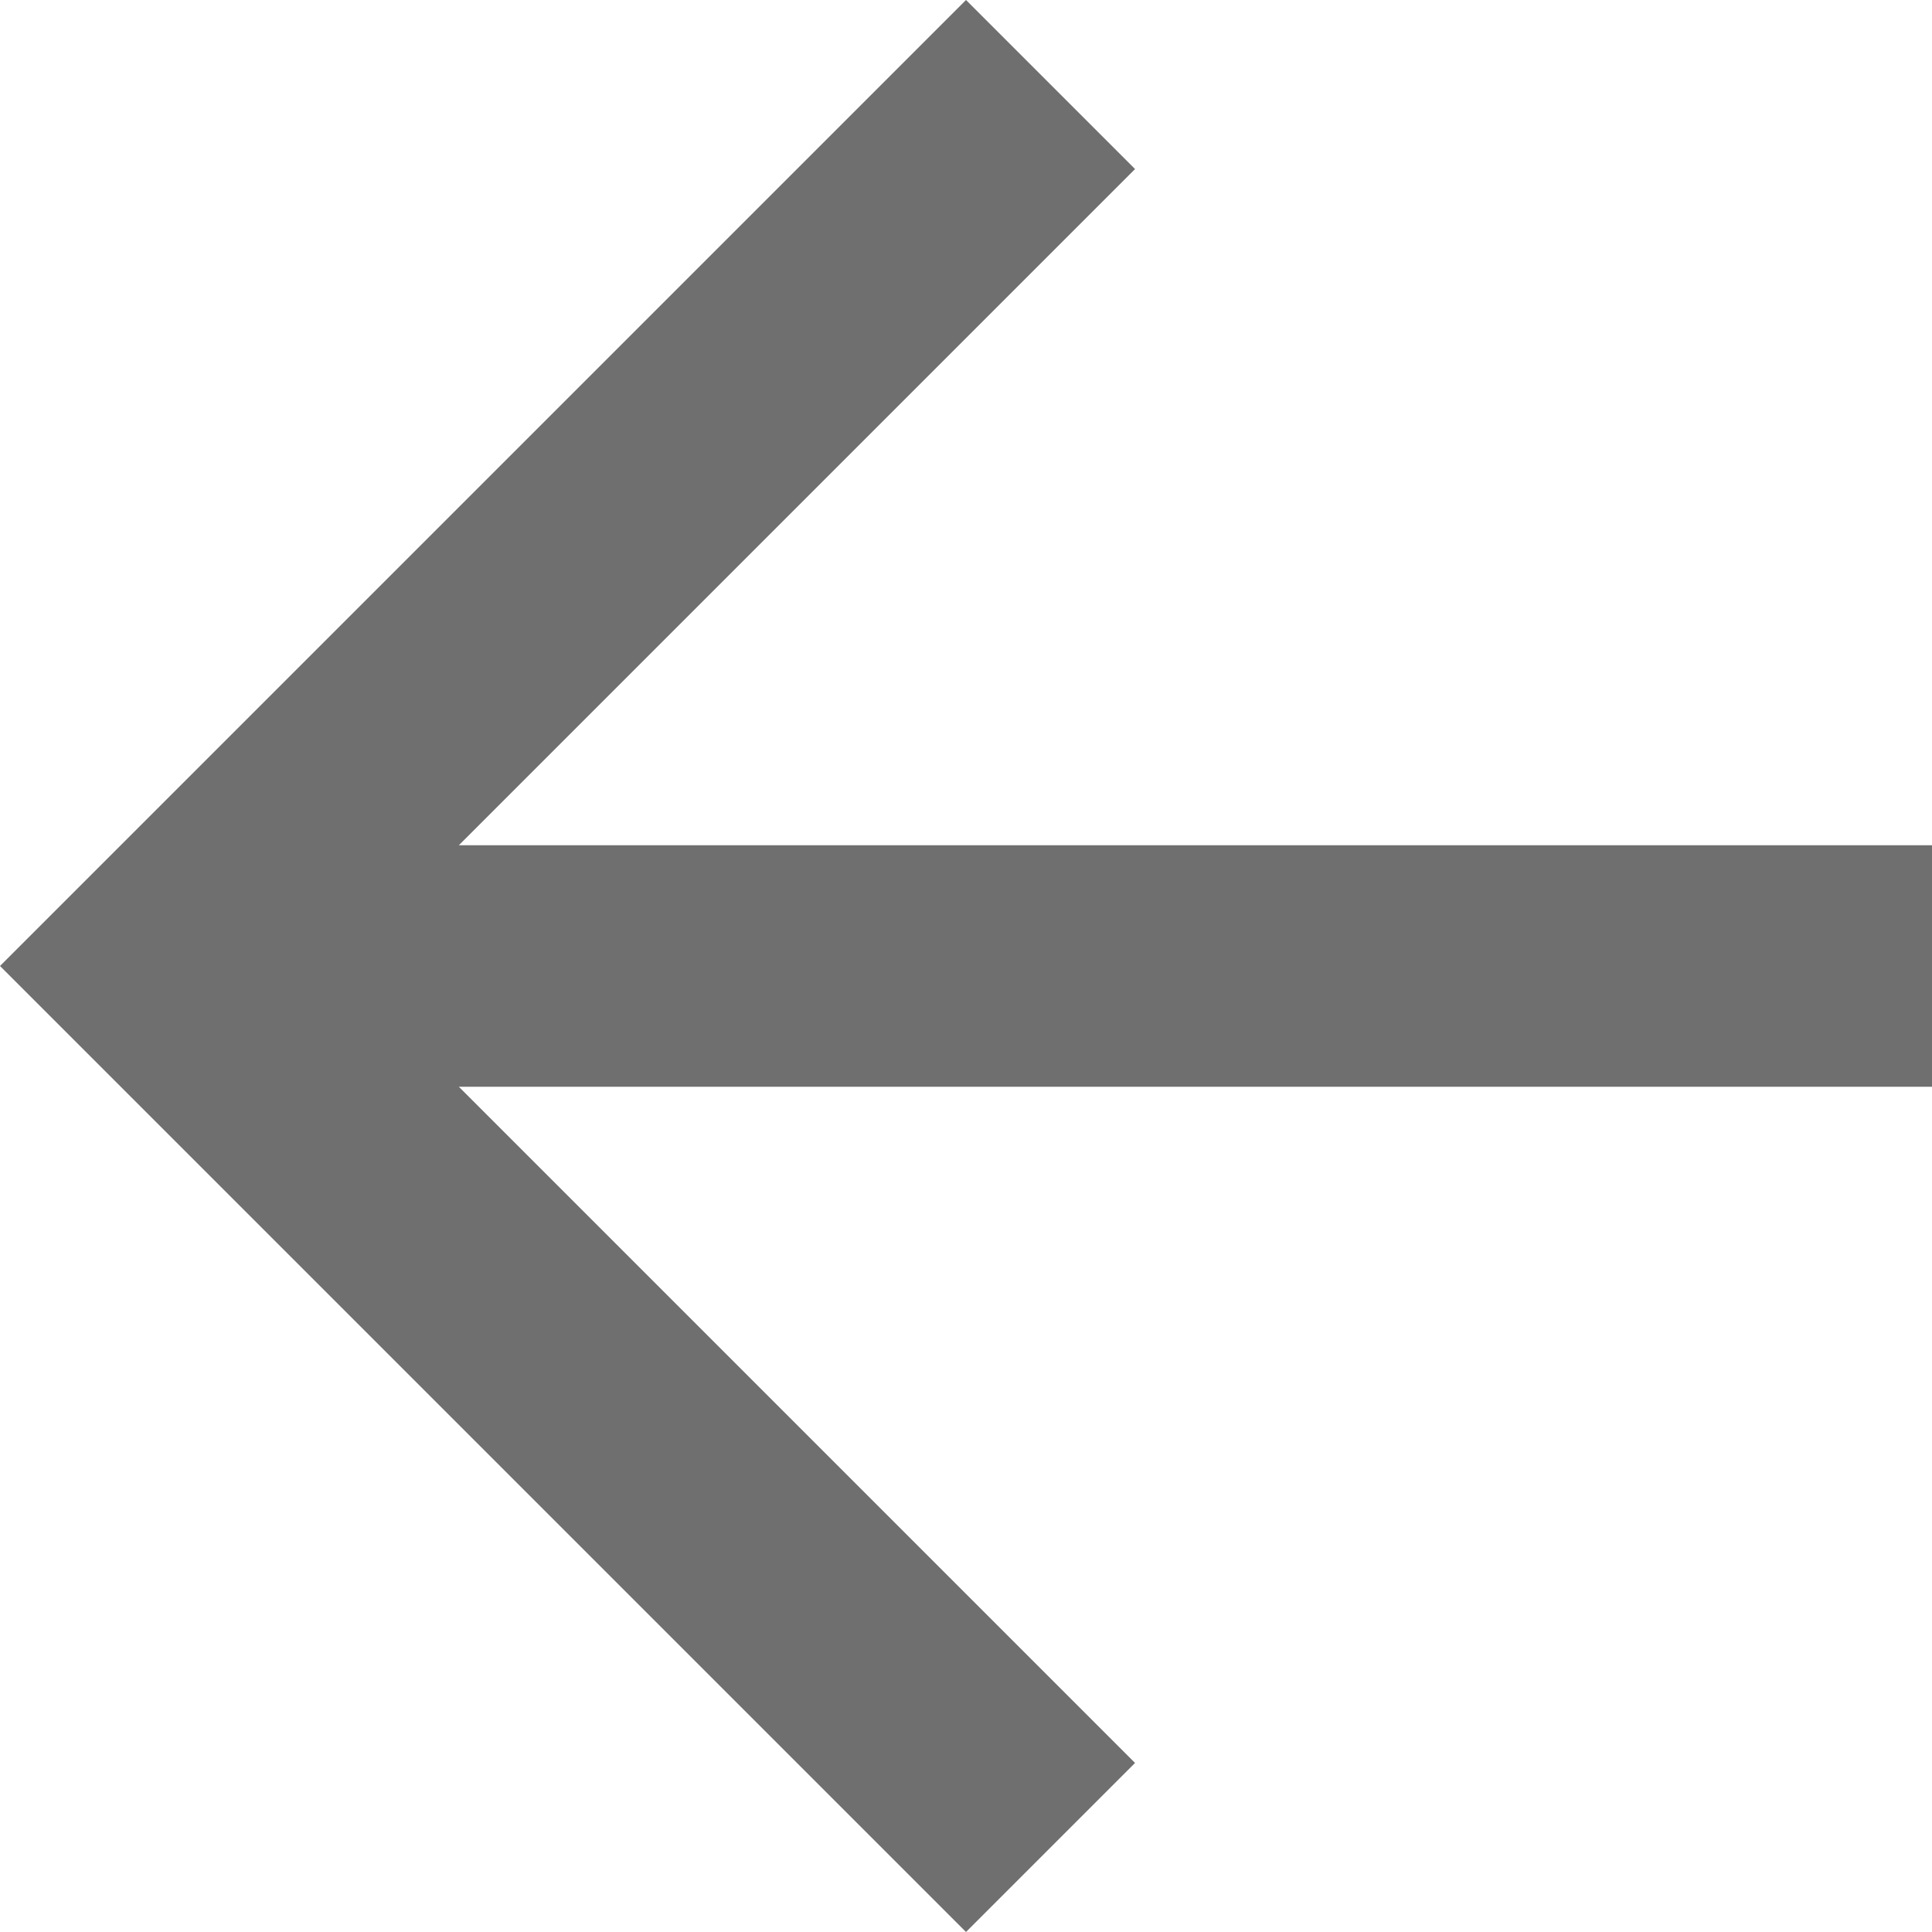 <?xml version="1.0" encoding="UTF-8" standalone="no"?>
<svg width="16px" height="16px" viewBox="0 0 16 16" version="1.1" xmlns="http://www.w3.org/2000/svg" xmlns:xlink="http://www.w3.org/1999/xlink" xmlns:sketch="http://www.bohemiancoding.com/sketch/ns">
    <!-- Generator: Sketch 3.3.3 (12072) - http://www.bohemiancoding.com/sketch -->
    <title>Shape</title>
    <desc>Created with Sketch.</desc>
    <defs></defs>
    <g id="Page-1" stroke="none" stroke-width="1" fill="none" fill-rule="evenodd" sketch:type="MSPage">
        <g id="Single-w.-sidebar-Copy" sketch:type="MSArtboardGroup" transform="translate(-16, -21)" fill="#6F6F6F">
            <g id="side-nav-drawer" sketch:type="MSLayerGroup">
                <g id="back" transform="translate(15, 13)" sketch:type="MSShapeGroup">
                    <path d="M17,15 L4.8,15 L10.4,9.4 L9,8 L1,16 L9,24 L10.4,22.6 L4.8,17 L17,17 L17,15 L17,15 Z" id="Shape"></path>
                </g>
            </g>
        </g>
    </g>
</svg>